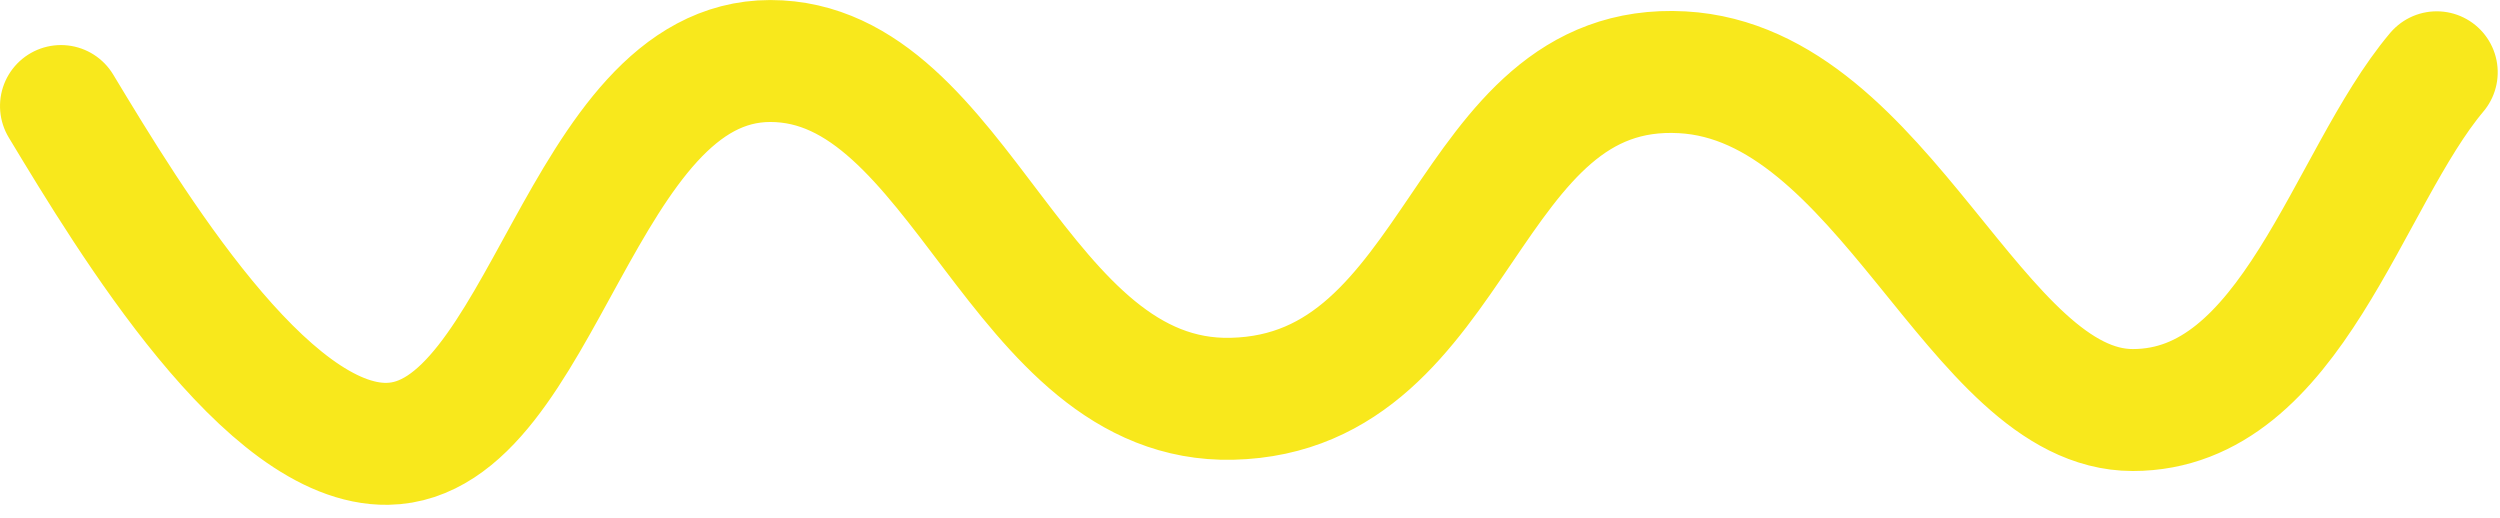 <?xml version="1.0" encoding="UTF-8" standalone="no"?>
<svg width="82px" height="17px" viewBox="0 0 82 17" version="1.1" xmlns="http://www.w3.org/2000/svg" xmlns:xlink="http://www.w3.org/1999/xlink">
    <!-- Generator: Sketch 40.2 (33826) - http://www.bohemiancoding.com/sketch -->
    <title>Page 1</title>
    <desc>Created with Sketch.</desc>
    <defs></defs>
    <g id="Page-1" stroke="none" stroke-width="1" fill="none" fill-rule="evenodd" stroke-linecap="round" stroke-linejoin="round">
        <g id="01-Landing" transform="translate(-682, -436)" stroke="#F8E81C" stroke-width="4">
            <path d="M727.764,405.316 C723.955,407.612 716.619,412.061 716.684,416.025 C716.771,421.13 729.241,422.349 729.241,428.582 C729.241,434.862 717.998,436.68 718.162,443.725 C718.339,451.33 729.275,451.253 728.871,458.498 C728.503,465.146 717.793,468.1 717.793,473.271 C717.793,478.494 725.363,480.287 728.871,483.241" id="Page-1" transform="translate(722.963, 444.279) rotate(-90) translate(-722.963, -444.279) "></path>
        </g>
    </g>
</svg>